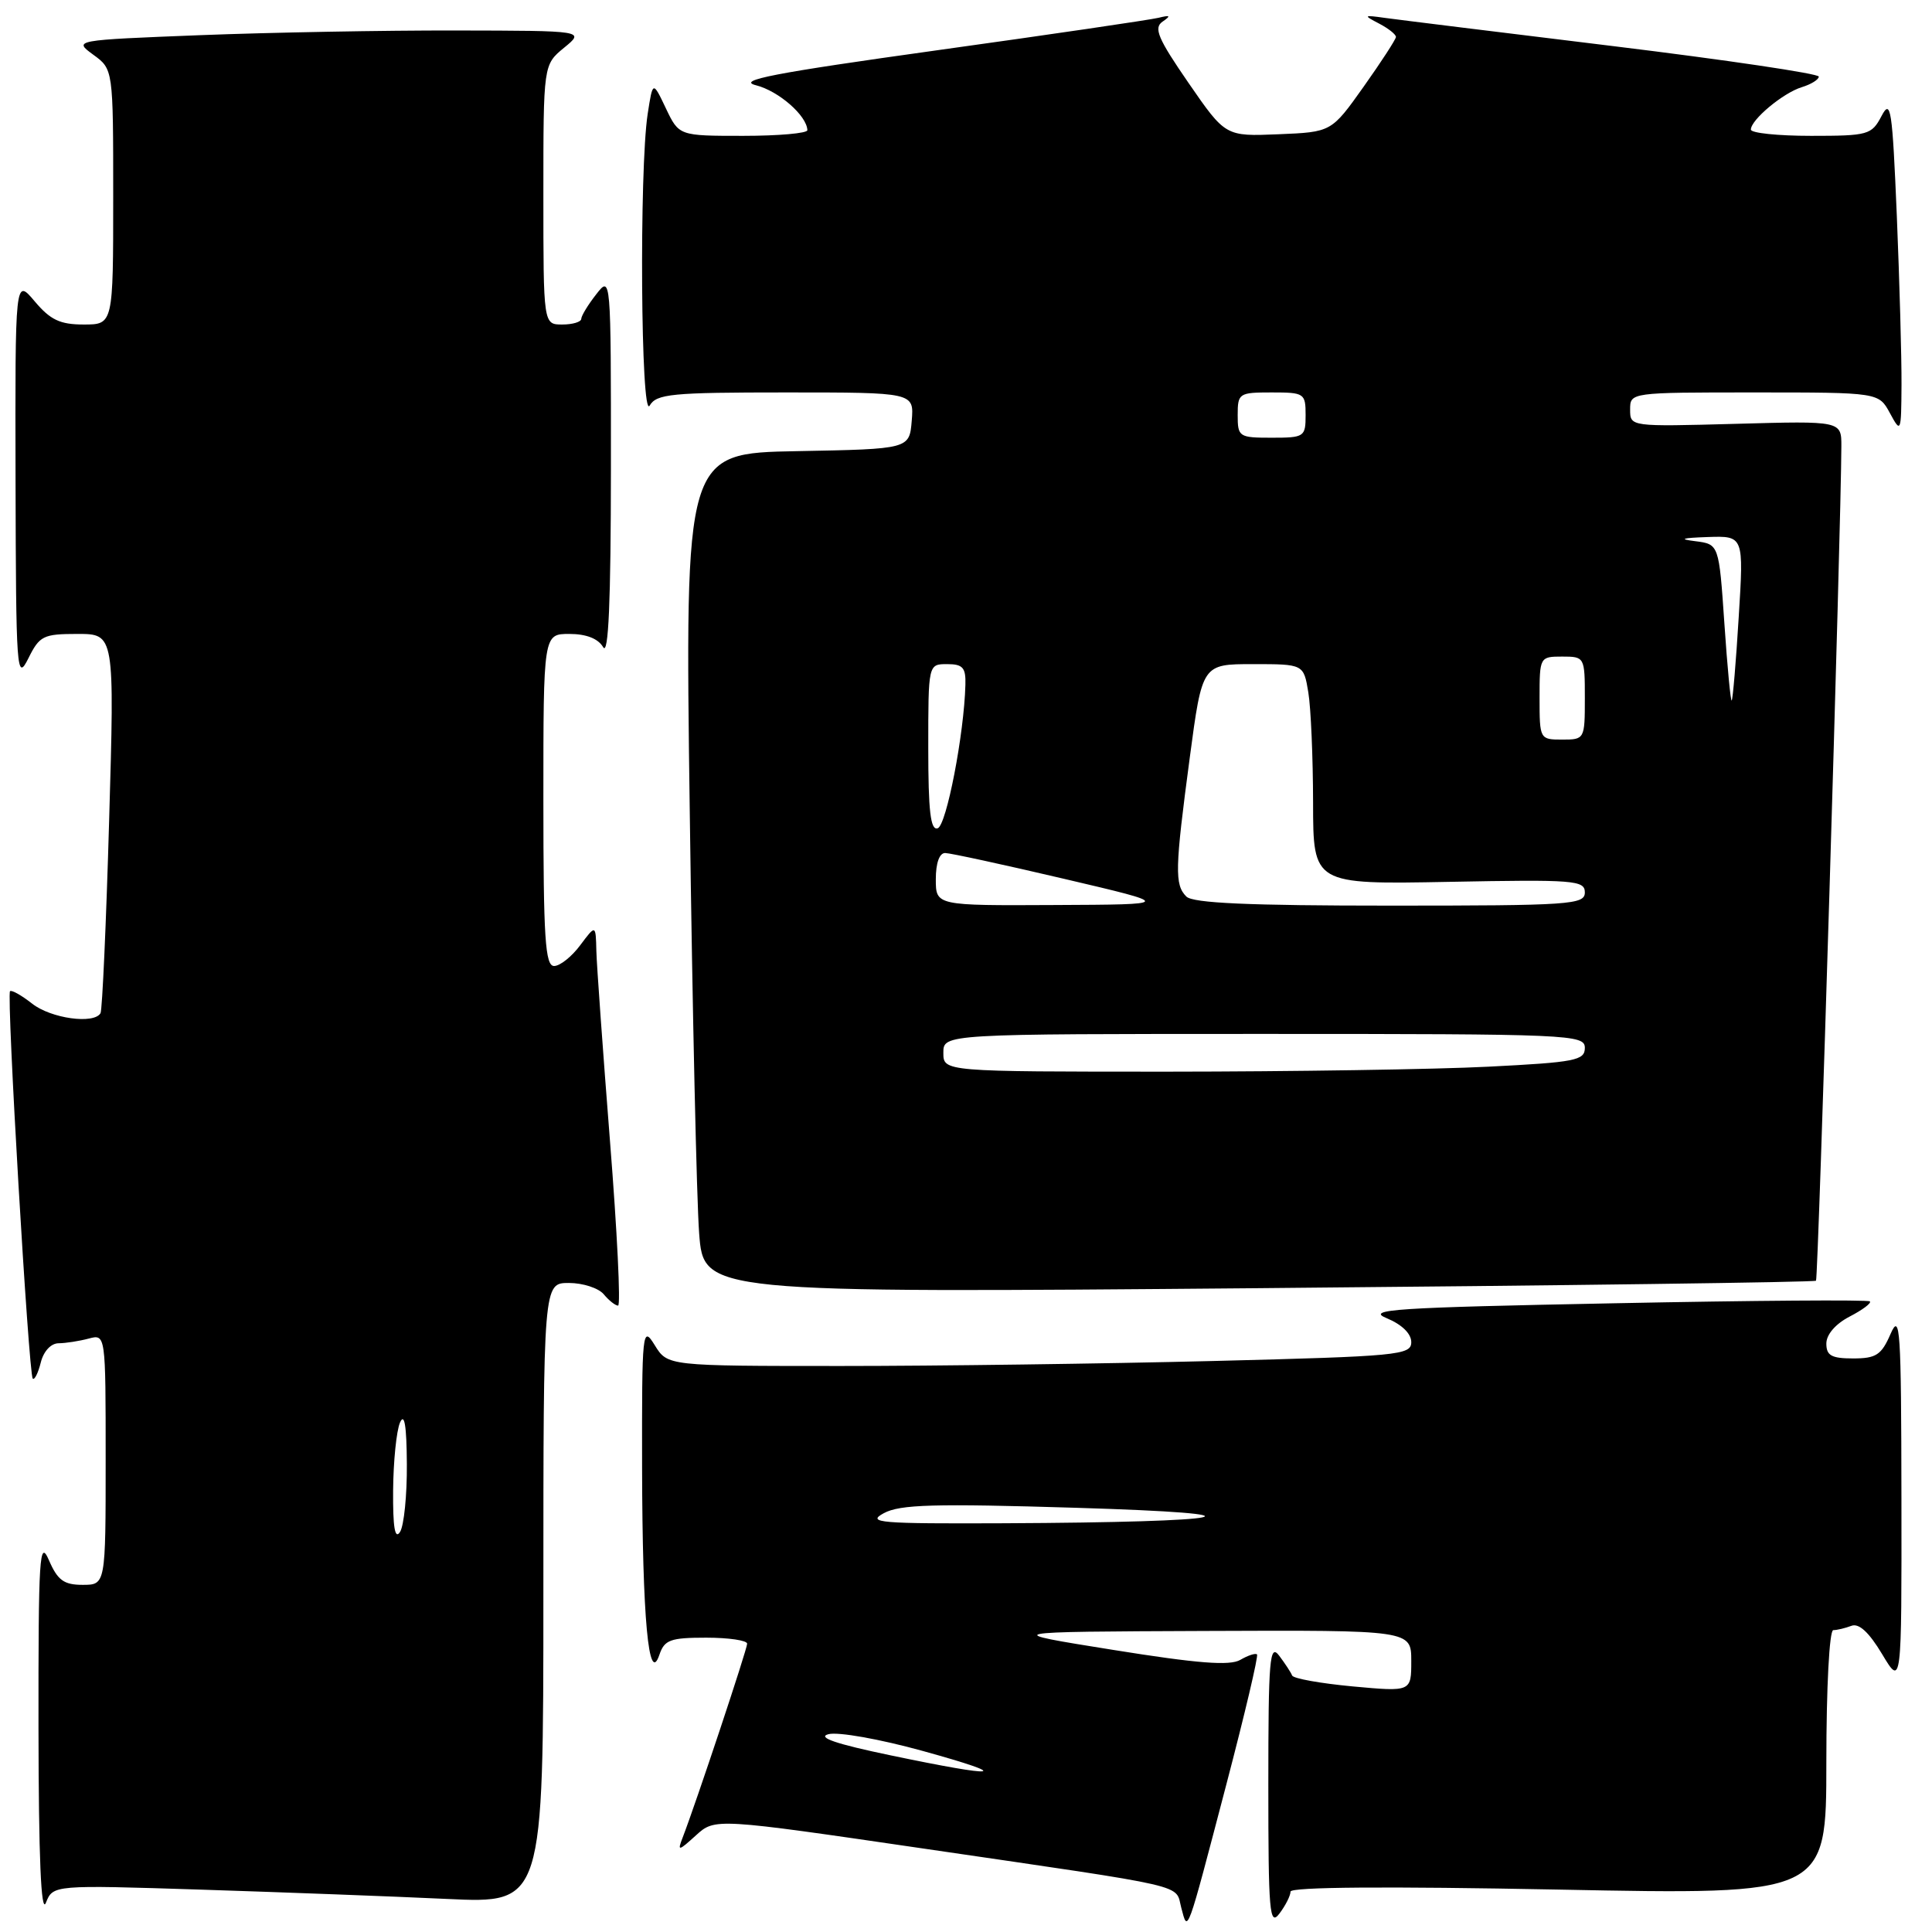 <?xml version="1.0" encoding="UTF-8" standalone="no"?>
<!DOCTYPE svg PUBLIC "-//W3C//DTD SVG 1.1//EN" "http://www.w3.org/Graphics/SVG/1.1/DTD/svg11.dtd" >
<svg xmlns="http://www.w3.org/2000/svg" xmlns:xlink="http://www.w3.org/1999/xlink" version="1.1" viewBox="0 0 256 256">
 <g >
 <path fill="currentColor"
d=" M 162.52 236.36 C 164.94 227.13 166.76 219.42 166.56 219.22 C 166.36 219.02 165.36 219.35 164.35 219.94 C 162.97 220.75 158.70 220.42 147.50 218.62 C 132.50 216.22 132.50 216.22 159.75 216.11 C 187.00 216.00 187.00 216.00 187.00 220.09 C 187.00 224.17 187.00 224.17 179.25 223.46 C 174.99 223.06 171.37 222.42 171.21 222.01 C 171.06 221.61 170.28 220.43 169.50 219.39 C 168.24 217.73 168.06 219.80 168.06 236.50 C 168.06 253.42 168.22 255.29 169.53 253.56 C 170.34 252.49 171.00 251.18 171.00 250.65 C 171.00 250.03 183.82 249.94 206.50 250.38 C 242.00 251.08 242.00 251.08 242.00 233.54 C 242.00 223.55 242.40 216.00 242.92 216.00 C 243.42 216.00 244.50 215.74 245.32 215.43 C 246.32 215.05 247.65 216.28 249.39 219.18 C 251.98 223.50 251.98 223.50 251.95 198.50 C 251.92 176.08 251.78 173.84 250.51 176.75 C 249.30 179.54 248.60 180.00 245.55 180.00 C 242.68 180.00 242.00 179.62 242.00 178.03 C 242.00 176.83 243.22 175.42 245.09 174.45 C 246.79 173.57 248.00 172.67 247.77 172.44 C 247.55 172.21 232.32 172.32 213.93 172.69 C 184.72 173.26 180.91 173.51 183.75 174.67 C 185.75 175.50 187.00 176.71 187.00 177.84 C 187.00 179.56 185.32 179.72 160.75 180.34 C 146.31 180.70 124.14 181.00 111.48 181.00 C 88.46 181.00 88.46 181.00 86.76 178.25 C 85.12 175.60 85.05 176.19 85.08 194.50 C 85.12 214.42 85.95 223.47 87.38 219.25 C 88.04 217.29 88.83 217.00 93.57 217.00 C 96.56 217.00 99.00 217.36 99.00 217.80 C 99.00 218.53 92.25 238.83 90.45 243.50 C 89.74 245.33 89.89 245.31 92.21 243.20 C 94.74 240.90 94.74 240.90 122.62 244.98 C 158.28 250.20 155.67 249.60 156.53 252.81 C 157.41 256.11 157.17 256.76 162.52 236.36 Z  M 26.76 250.39 C 37.62 250.74 52.24 251.29 59.25 251.62 C 72.00 252.22 72.00 252.22 72.00 211.11 C 72.00 170.00 72.00 170.00 75.38 170.00 C 77.24 170.00 79.32 170.68 80.00 171.50 C 80.68 172.32 81.54 173.00 81.90 173.00 C 82.26 173.00 81.78 163.21 80.83 151.25 C 79.89 139.29 79.07 127.92 79.02 126.00 C 78.94 122.50 78.94 122.50 76.88 125.25 C 75.76 126.76 74.20 128.00 73.42 128.00 C 72.24 128.00 72.00 124.31 72.00 106.00 C 72.00 84.00 72.00 84.00 75.45 84.00 C 77.68 84.00 79.26 84.62 79.92 85.75 C 80.63 86.97 80.94 79.80 80.95 62.00 C 80.96 36.51 80.95 36.50 79.00 39.00 C 77.92 40.38 77.03 41.84 77.02 42.25 C 77.01 42.66 75.88 43.00 74.50 43.00 C 72.00 43.00 72.00 43.00 72.00 25.79 C 72.00 8.58 72.00 8.58 74.75 6.32 C 77.50 4.07 77.50 4.07 60.41 4.04 C 51.01 4.02 35.76 4.30 26.52 4.66 C 9.73 5.32 9.73 5.32 12.36 7.25 C 15.00 9.17 15.00 9.17 15.00 26.08 C 15.00 43.00 15.00 43.00 11.09 43.00 C 7.95 43.00 6.67 42.39 4.59 39.92 C 2.00 36.85 2.00 36.85 2.06 63.67 C 2.12 89.08 2.21 90.33 3.75 87.25 C 5.24 84.24 5.73 84.00 10.27 84.00 C 15.18 84.00 15.18 84.00 14.46 108.75 C 14.07 122.36 13.55 133.84 13.32 134.25 C 12.45 135.75 6.75 134.95 4.26 132.99 C 2.85 131.88 1.53 131.14 1.33 131.34 C 0.84 131.82 3.80 182.13 4.34 182.67 C 4.57 182.90 5.05 181.95 5.40 180.55 C 5.77 179.05 6.75 177.99 7.77 177.99 C 8.72 177.98 10.51 177.70 11.75 177.37 C 14.00 176.77 14.00 176.77 14.00 193.38 C 14.00 210.00 14.00 210.00 10.95 210.00 C 8.47 210.00 7.64 209.40 6.49 206.75 C 5.23 203.84 5.08 206.18 5.10 229.00 C 5.12 246.11 5.44 253.72 6.08 252.13 C 7.03 249.76 7.03 249.76 26.76 250.39 Z  M 240.63 169.70 C 240.93 169.41 243.96 69.56 243.99 59.14 C 244.00 55.77 244.00 55.77 230.00 56.16 C 216.00 56.54 216.00 56.54 216.00 54.27 C 216.00 52.00 216.01 52.00 232.47 52.00 C 248.94 52.00 248.94 52.00 250.43 54.75 C 251.88 57.43 251.92 57.33 251.96 51.00 C 251.98 47.42 251.70 37.36 251.34 28.63 C 250.74 14.37 250.54 13.03 249.31 15.38 C 248.00 17.87 247.55 18.00 239.97 18.00 C 235.59 18.00 232.00 17.63 232.00 17.17 C 232.00 15.87 236.28 12.30 238.75 11.55 C 239.99 11.17 241.00 10.54 241.00 10.15 C 241.00 9.76 228.74 7.94 213.75 6.11 C 198.76 4.28 185.15 2.60 183.50 2.37 C 180.66 1.97 180.62 2.02 182.75 3.13 C 183.99 3.78 184.98 4.57 184.97 4.90 C 184.95 5.23 183.02 8.20 180.68 11.50 C 176.42 17.50 176.42 17.50 169.40 17.79 C 162.38 18.08 162.38 18.08 157.48 10.98 C 153.42 5.09 152.84 3.70 154.04 2.87 C 155.19 2.08 155.08 1.97 153.50 2.36 C 152.40 2.63 139.21 4.57 124.18 6.66 C 102.46 9.69 97.54 10.64 100.18 11.30 C 103.18 12.06 106.92 15.33 106.98 17.25 C 106.99 17.66 103.17 18.00 98.48 18.00 C 89.97 18.00 89.97 18.00 88.23 14.35 C 86.50 10.71 86.50 10.71 85.82 15.10 C 84.69 22.50 84.91 55.76 86.08 53.75 C 86.99 52.19 88.96 52.00 104.11 52.00 C 121.12 52.00 121.12 52.00 120.81 55.75 C 120.50 59.50 120.50 59.50 105.63 59.78 C 90.75 60.05 90.75 60.05 91.40 107.78 C 91.75 134.02 92.31 159.06 92.64 163.41 C 93.24 171.32 93.24 171.32 166.76 170.69 C 207.19 170.34 240.44 169.90 240.63 169.70 Z  M 118.00 232.59 C 110.79 231.09 108.21 230.21 109.77 229.79 C 111.03 229.45 116.55 230.43 122.27 232.01 C 134.44 235.38 132.57 235.64 118.00 232.59 Z  M 117.10 200.51 C 119.24 199.34 123.78 199.22 142.60 199.79 C 169.07 200.59 163.88 201.70 133.00 201.84 C 116.53 201.91 114.78 201.77 117.10 200.51 Z  M 52.09 197.50 C 52.12 193.65 52.53 189.60 53.00 188.50 C 53.59 187.14 53.88 188.89 53.91 194.00 C 53.94 198.12 53.53 202.18 53.00 203.00 C 52.33 204.04 52.05 202.37 52.09 197.50 Z  M 125.00 139.50 C 125.00 137.00 125.00 137.00 167.50 137.00 C 208.15 137.00 210.00 137.08 210.00 138.85 C 210.00 140.51 208.74 140.76 197.25 141.34 C 190.24 141.70 171.11 141.99 154.75 142.00 C 125.00 142.00 125.00 142.00 125.00 139.50 Z  M 124.00 116.50 C 124.00 114.35 124.48 113.01 125.25 113.03 C 125.94 113.04 133.03 114.58 141.00 116.45 C 155.50 119.85 155.50 119.85 139.75 119.92 C 124.00 120.00 124.00 120.00 124.00 116.50 Z  M 157.20 118.80 C 155.63 117.23 155.68 115.17 157.65 100.39 C 159.30 88.00 159.30 88.00 166.02 88.00 C 172.74 88.00 172.74 88.00 173.36 91.75 C 173.70 93.81 173.98 100.38 173.99 106.35 C 174.00 117.19 174.00 117.19 192.00 116.85 C 208.61 116.53 210.00 116.64 210.00 118.25 C 210.00 119.87 208.10 120.00 184.20 120.00 C 165.47 120.00 158.07 119.67 157.20 118.80 Z  M 123.00 99.08 C 123.00 88.00 123.00 88.00 125.50 88.00 C 127.58 88.00 127.99 88.46 127.92 90.75 C 127.75 97.28 125.41 109.36 124.25 109.75 C 123.30 110.07 123.00 107.51 123.00 99.08 Z  M 204.00 92.50 C 204.00 87.06 204.03 87.00 207.00 87.00 C 209.97 87.00 210.00 87.06 210.00 92.50 C 210.00 97.94 209.97 98.00 207.00 98.00 C 204.03 98.00 204.00 97.94 204.00 92.50 Z  M 228.49 82.62 C 227.77 72.11 227.77 72.11 224.63 71.71 C 222.38 71.43 222.84 71.28 226.28 71.16 C 231.06 71.00 231.06 71.00 230.39 81.75 C 230.03 87.66 229.61 92.64 229.46 92.82 C 229.32 92.99 228.88 88.40 228.49 82.62 Z  M 164.00 55.00 C 164.00 52.11 164.17 52.00 168.50 52.00 C 172.83 52.00 173.00 52.11 173.00 55.00 C 173.00 57.89 172.83 58.00 168.50 58.00 C 164.17 58.00 164.00 57.89 164.00 55.00 Z "/>
</g>
</svg>